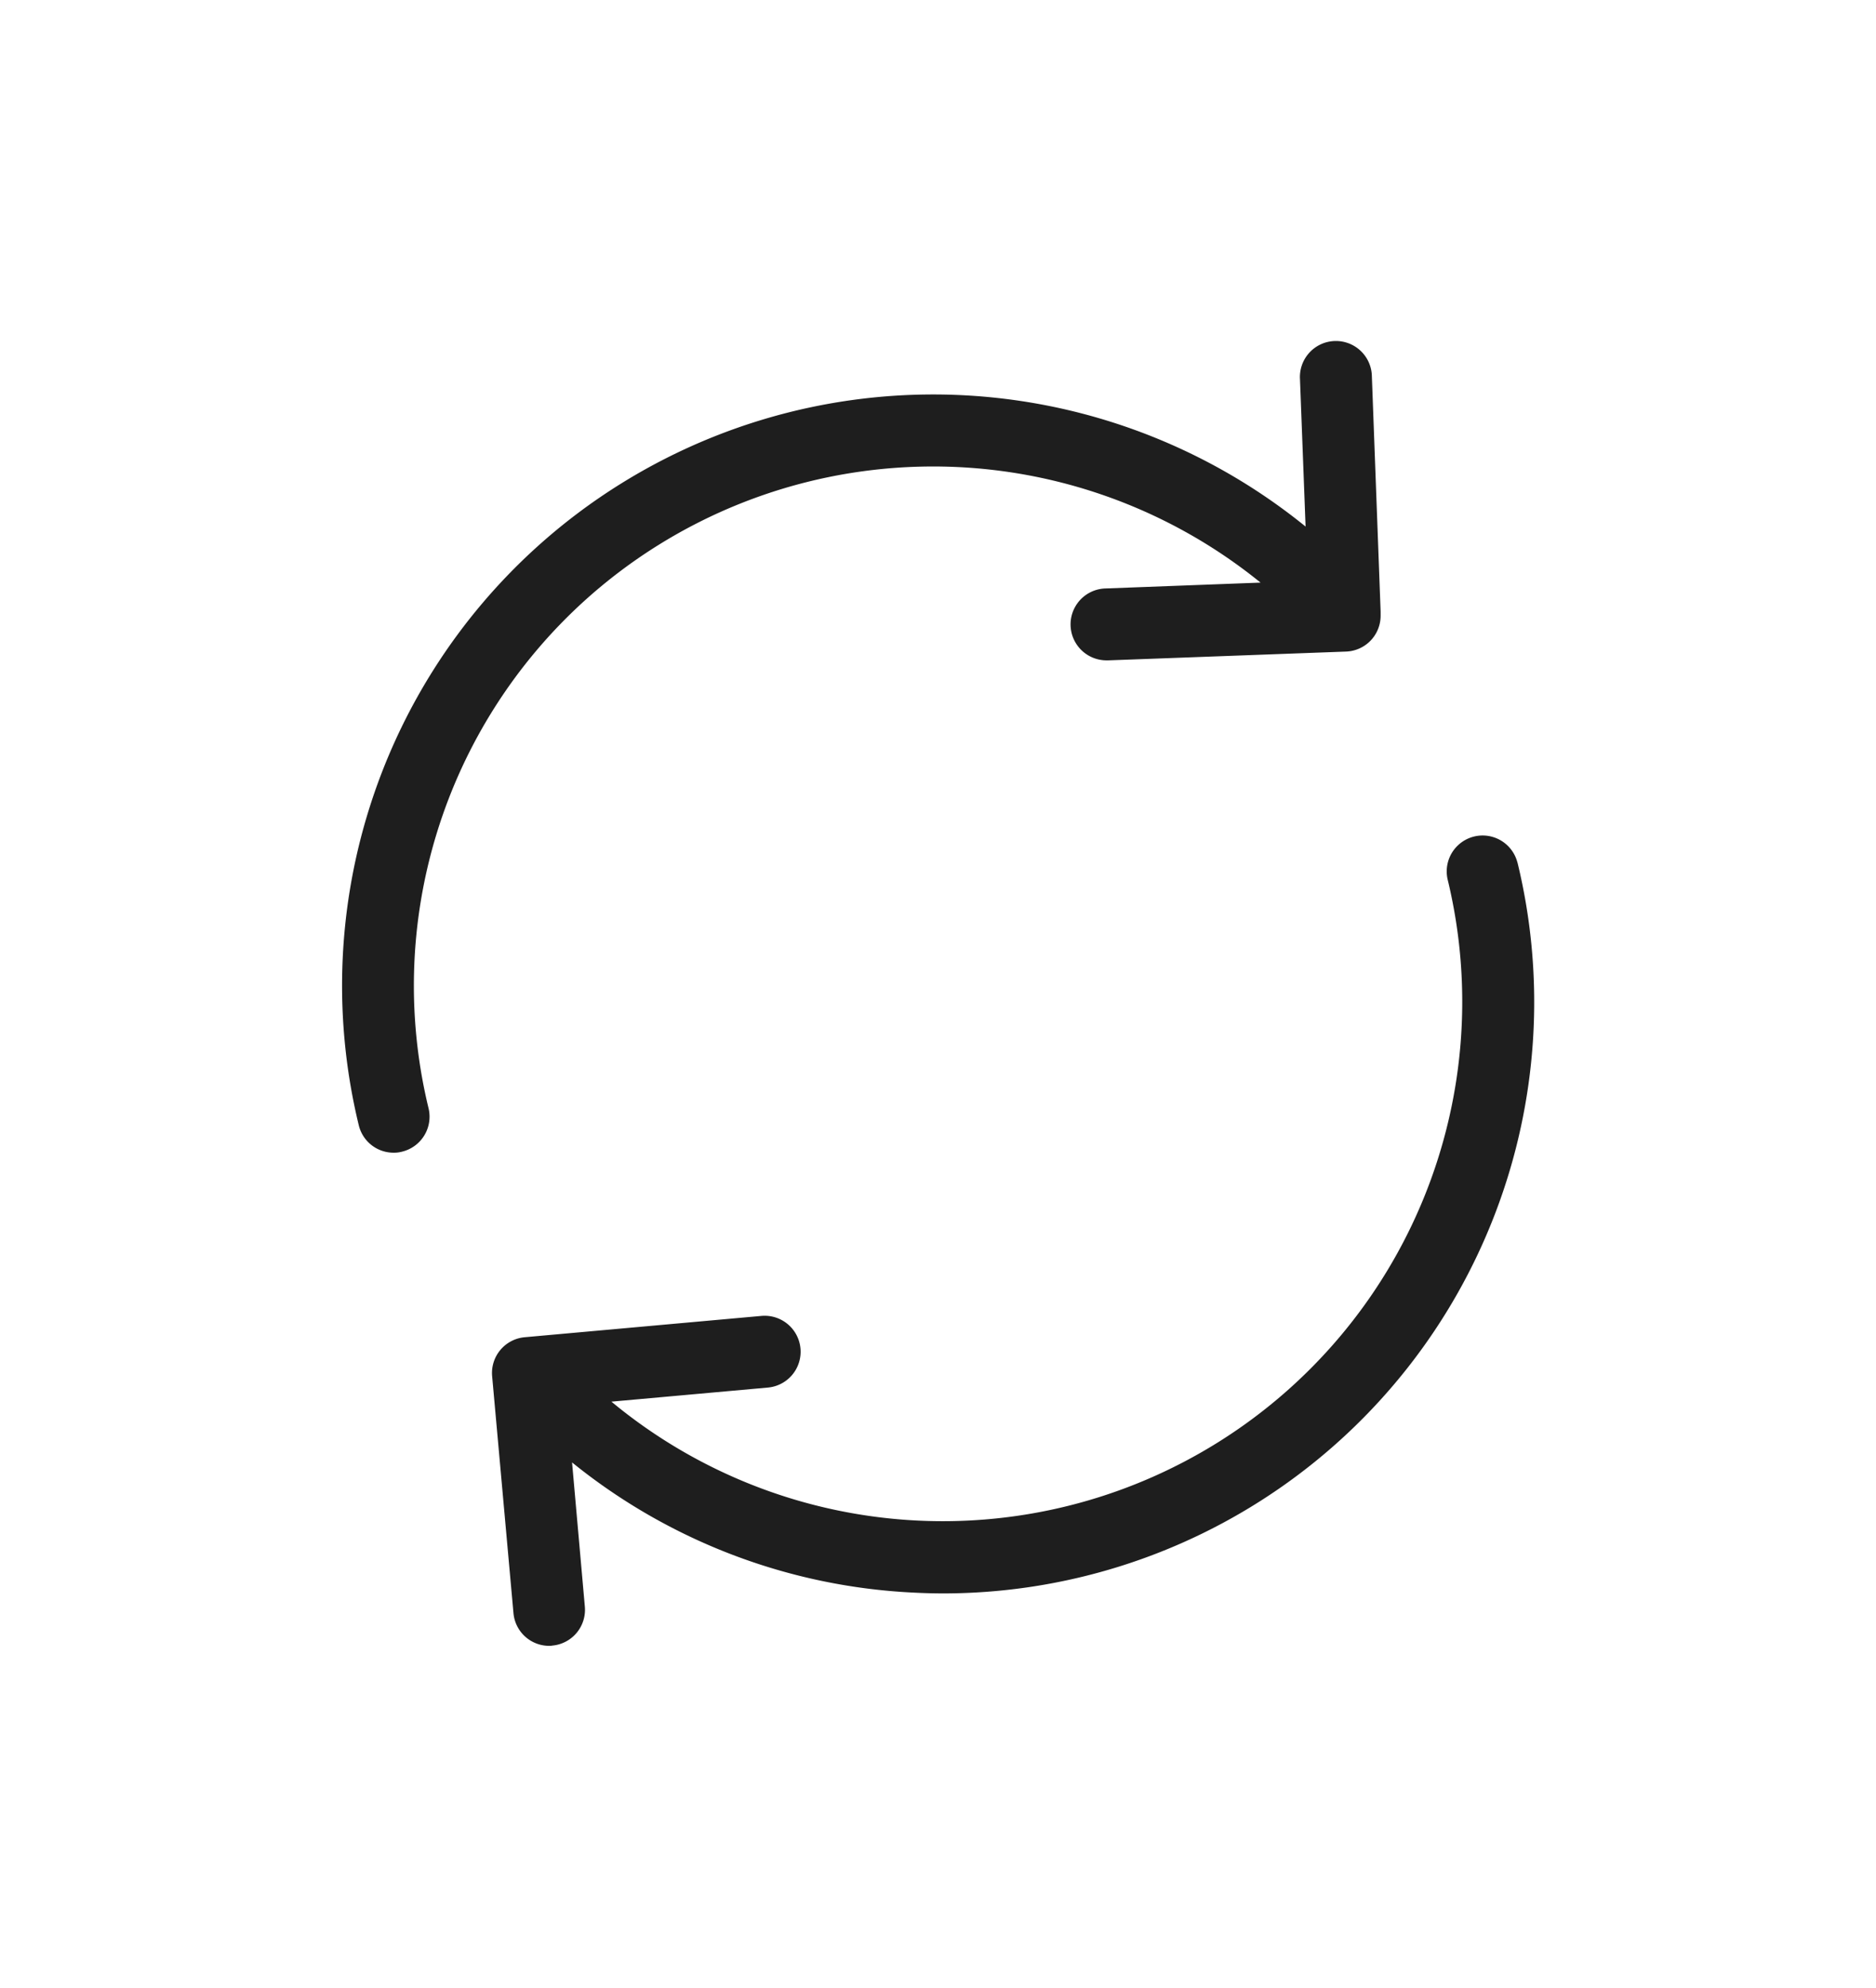 <svg xmlns="http://www.w3.org/2000/svg" xmlns:xlink="http://www.w3.org/1999/xlink" viewBox="7730 -3789 49.371 52.312">
  <defs>
    <style>
      .cls-1 {
        fill: #1e1e1e;
      }

      .cls-2 {
        filter: url(#Path_25);
      }

      .cls-3 {
        filter: url(#Path_24);
      }
    </style>
    <filter id="Path_24" x="7730" y="-3789" width="45.331" height="39.335" filterUnits="userSpaceOnUse">
      <feOffset dy="3" input="SourceAlpha"/>
      <feGaussianBlur stdDeviation="3" result="blur"/>
      <feFlood flood-opacity="0.161"/>
      <feComposite operator="in" in2="blur"/>
      <feComposite in="SourceGraphic"/>
    </filter>
    <filter id="Path_25" x="7733.945" y="-3776.023" width="45.426" height="39.334" filterUnits="userSpaceOnUse">
      <feOffset dy="3" input="SourceAlpha"/>
      <feGaussianBlur stdDeviation="3" result="blur-2"/>
      <feFlood flood-opacity="0.161"/>
      <feComposite operator="in" in2="blur-2"/>
      <feComposite in="SourceGraphic"/>
    </filter>
  </defs>
  <g id="Group_178" data-name="Group 178" transform="translate(7857.812 -2903)">
    <g class="cls-3" transform="matrix(1, 0, 0, 1, -7857.81, 2903)">
      <path id="Path_24-2" data-name="Path 24" class="cls-1" d="M27.37,6.8a13.678,13.678,0,0,1,17.782-.469l-4.071.154a.946.946,0,0,0,.035,1.892h.035l6.25-.231a.944.944,0,0,0,.911-.946V7.091h0L48.082.911a.947.947,0,1,0-1.892.07l.147,3.875A15.557,15.557,0,0,0,26.1,5.4a15.562,15.562,0,0,0-4.68,15.211.942.942,0,0,0,.918.722.82.82,0,0,0,.224-.028.947.947,0,0,0,.694-1.142A13.67,13.67,0,0,1,27.37,6.8Z" transform="translate(7718.02 -3783)"/>
    </g>
    <g class="cls-2" transform="matrix(1, 0, 0, 1, -7857.81, 2903)">
      <path id="Path_25-2" data-name="Path 25" class="cls-1" d="M104.282,185.936a.945.945,0,0,0-1.836.448,13.668,13.668,0,0,1-22.007,13.74l4.12-.371a.946.946,0,1,0-.175-1.885l-6.229.561a.945.945,0,0,0-.855,1.03l.561,6.229a.944.944,0,0,0,.939.862.341.341,0,0,0,.084-.007.945.945,0,0,0,.855-1.03l-.336-3.79a15.452,15.452,0,0,0,8.989,3.426c.266.014.532.021.792.021a15.559,15.559,0,0,0,15.1-19.233Z" transform="translate(7665.65 -3955.24)"/>
    </g>
  </g>
</svg>
